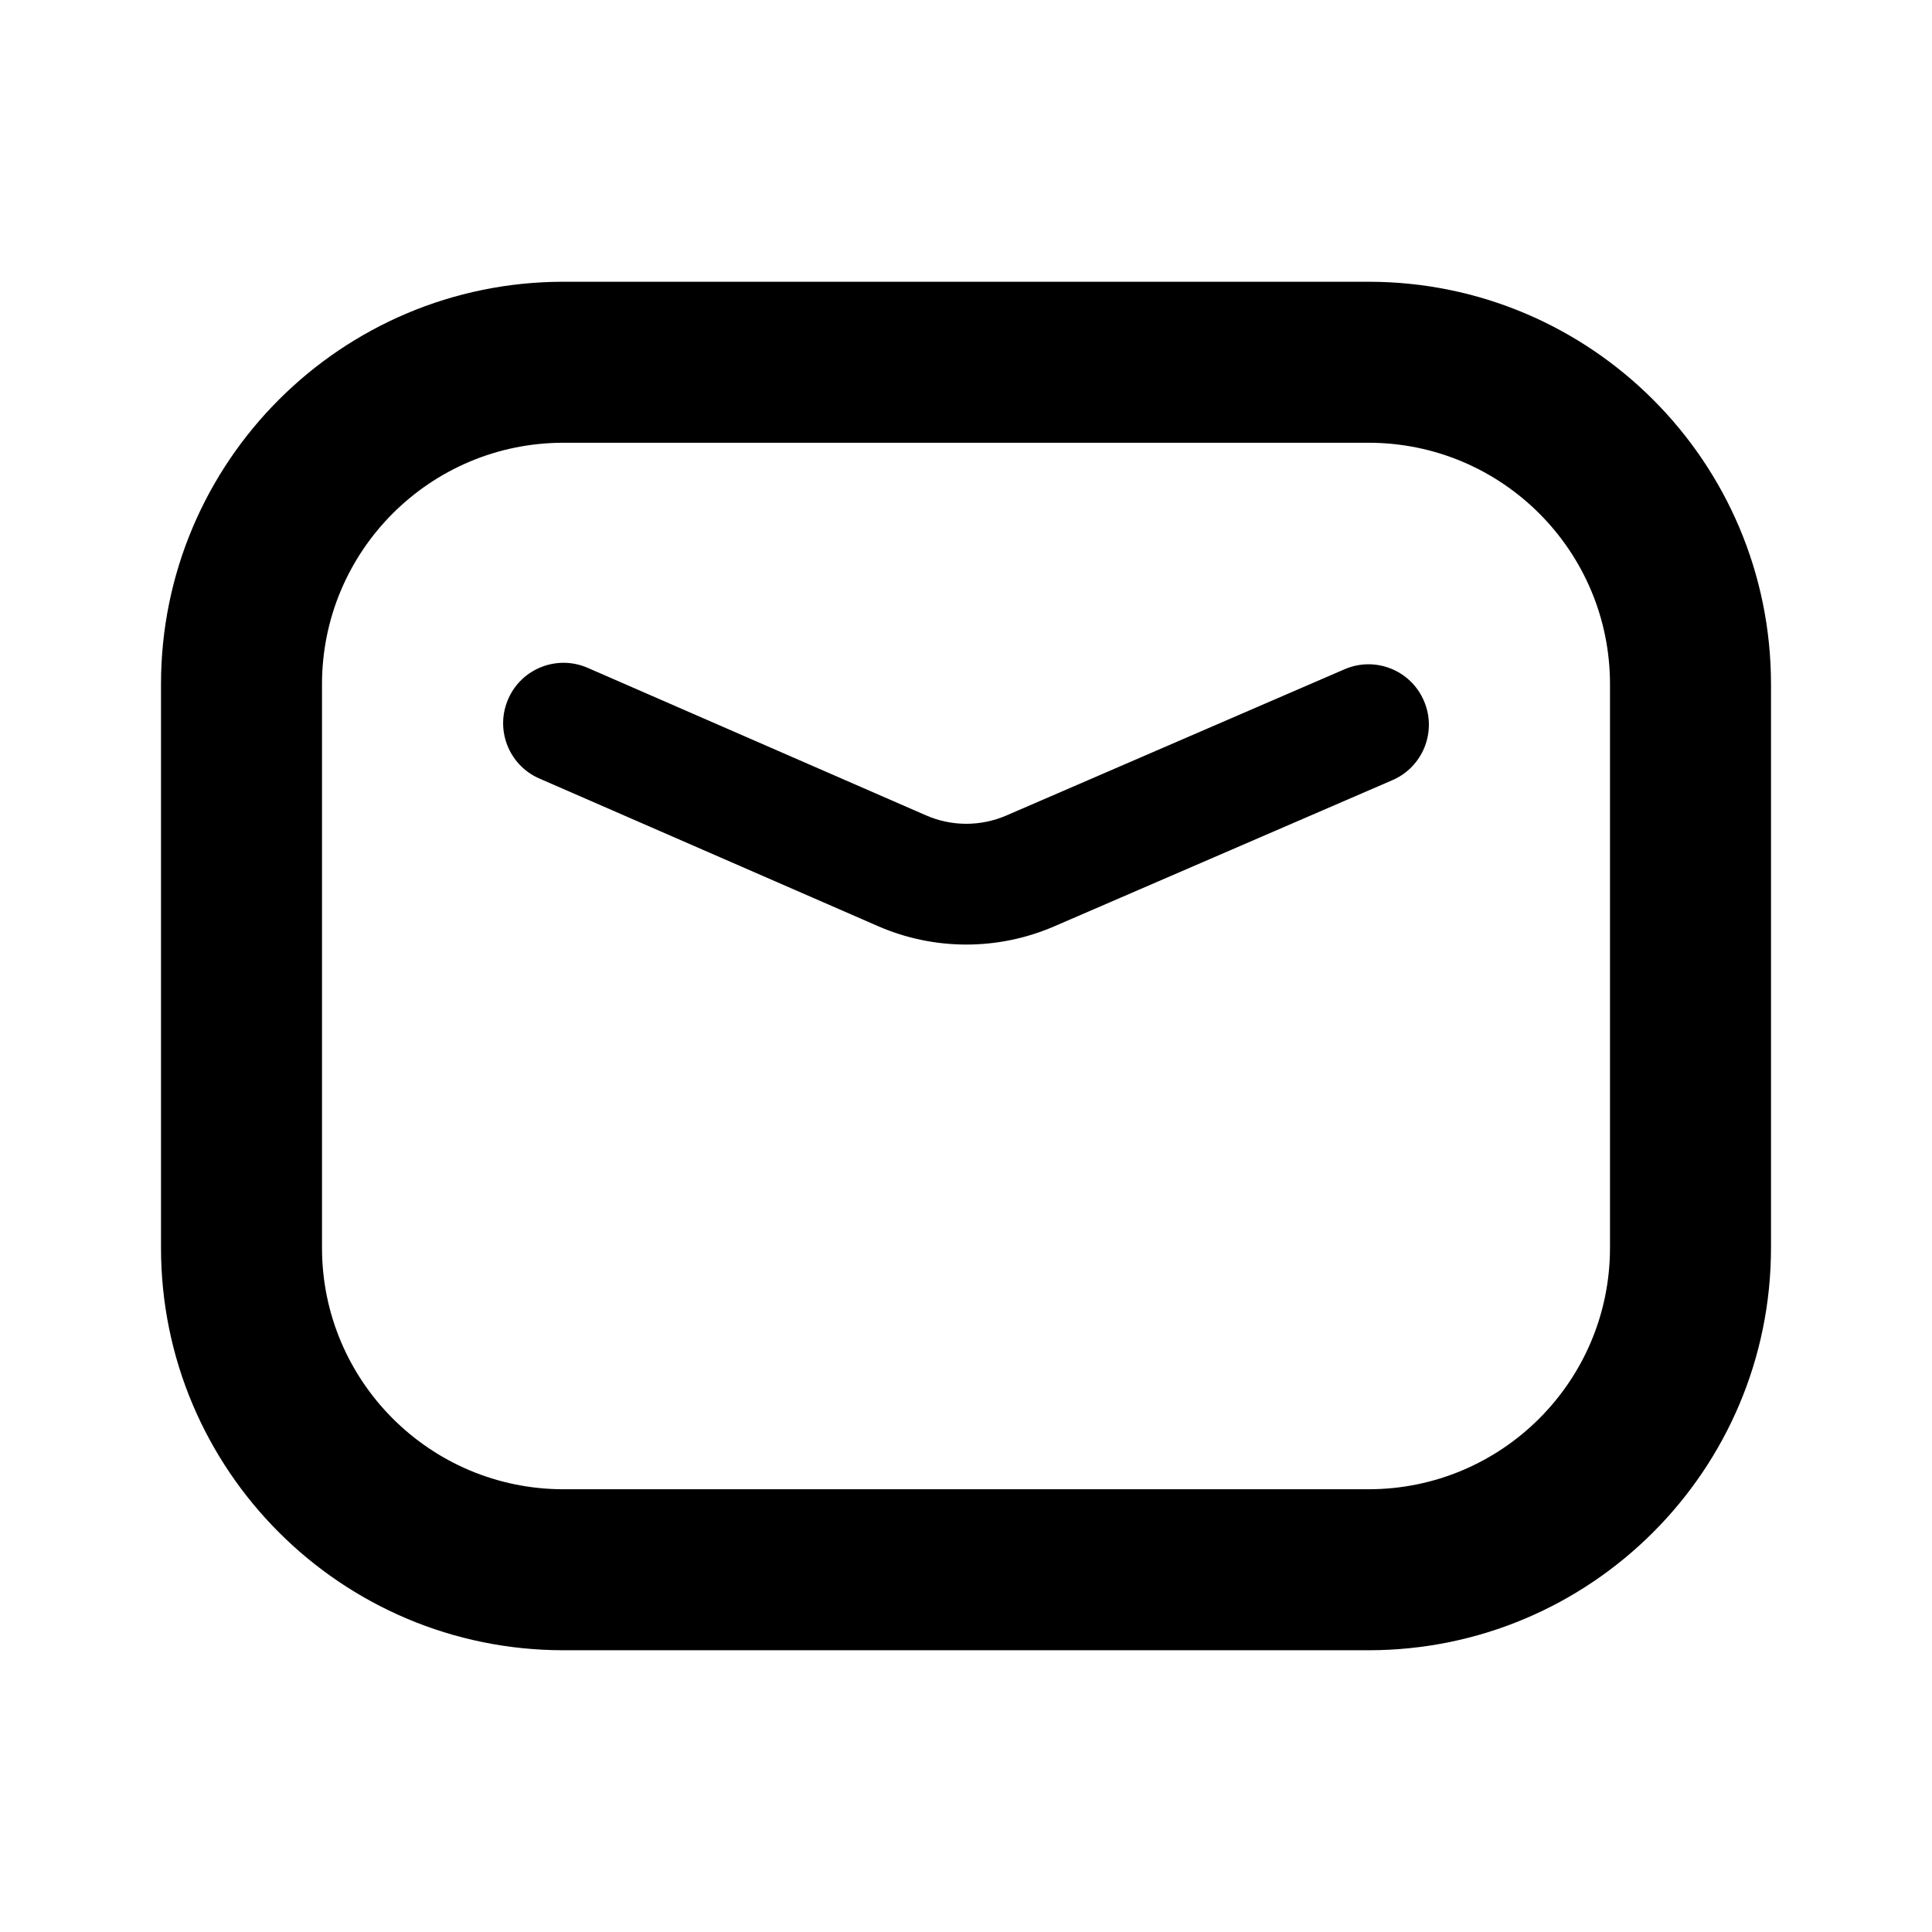 <svg width="24" height="24" viewBox="0 0 24 24" xmlns="http://www.w3.org/2000/svg">
<g clip-path="url(#clip0_2127_7427)">
<path fill-rule="evenodd" clip-rule="evenodd" d="M2 8.5C2 5.739 4.239 3.5 7 3.5H17C19.761 3.5 22 5.739 22 8.5V15.5C22 18.261 19.761 20.5 17 20.5H7C4.239 20.5 2 18.261 2 15.5V8.5ZM7 5.5C5.343 5.5 4 6.843 4 8.5V15.5C4 17.157 5.343 18.5 7 18.5H17C18.657 18.5 20 17.157 20 15.5V8.5C20 6.843 18.657 5.5 17 5.5H7Z" />
<path fill-rule="evenodd" clip-rule="evenodd" d="M6.313 8.684C6.478 8.304 6.92 8.131 7.3 8.296L11.504 10.129C11.822 10.268 12.182 10.268 12.5 10.131L16.702 8.314C17.082 8.149 17.524 8.324 17.688 8.705C17.853 9.085 17.678 9.526 17.298 9.691L13.095 11.508C12.396 11.81 11.603 11.809 10.905 11.504L6.7 9.671C6.321 9.506 6.147 9.064 6.313 8.684Z" />
</g>
<defs>
<clipPath id="clip0_2127_7427">
<rect width="24" height="24" fill="white"/>
</clipPath>
</defs>
</svg>
